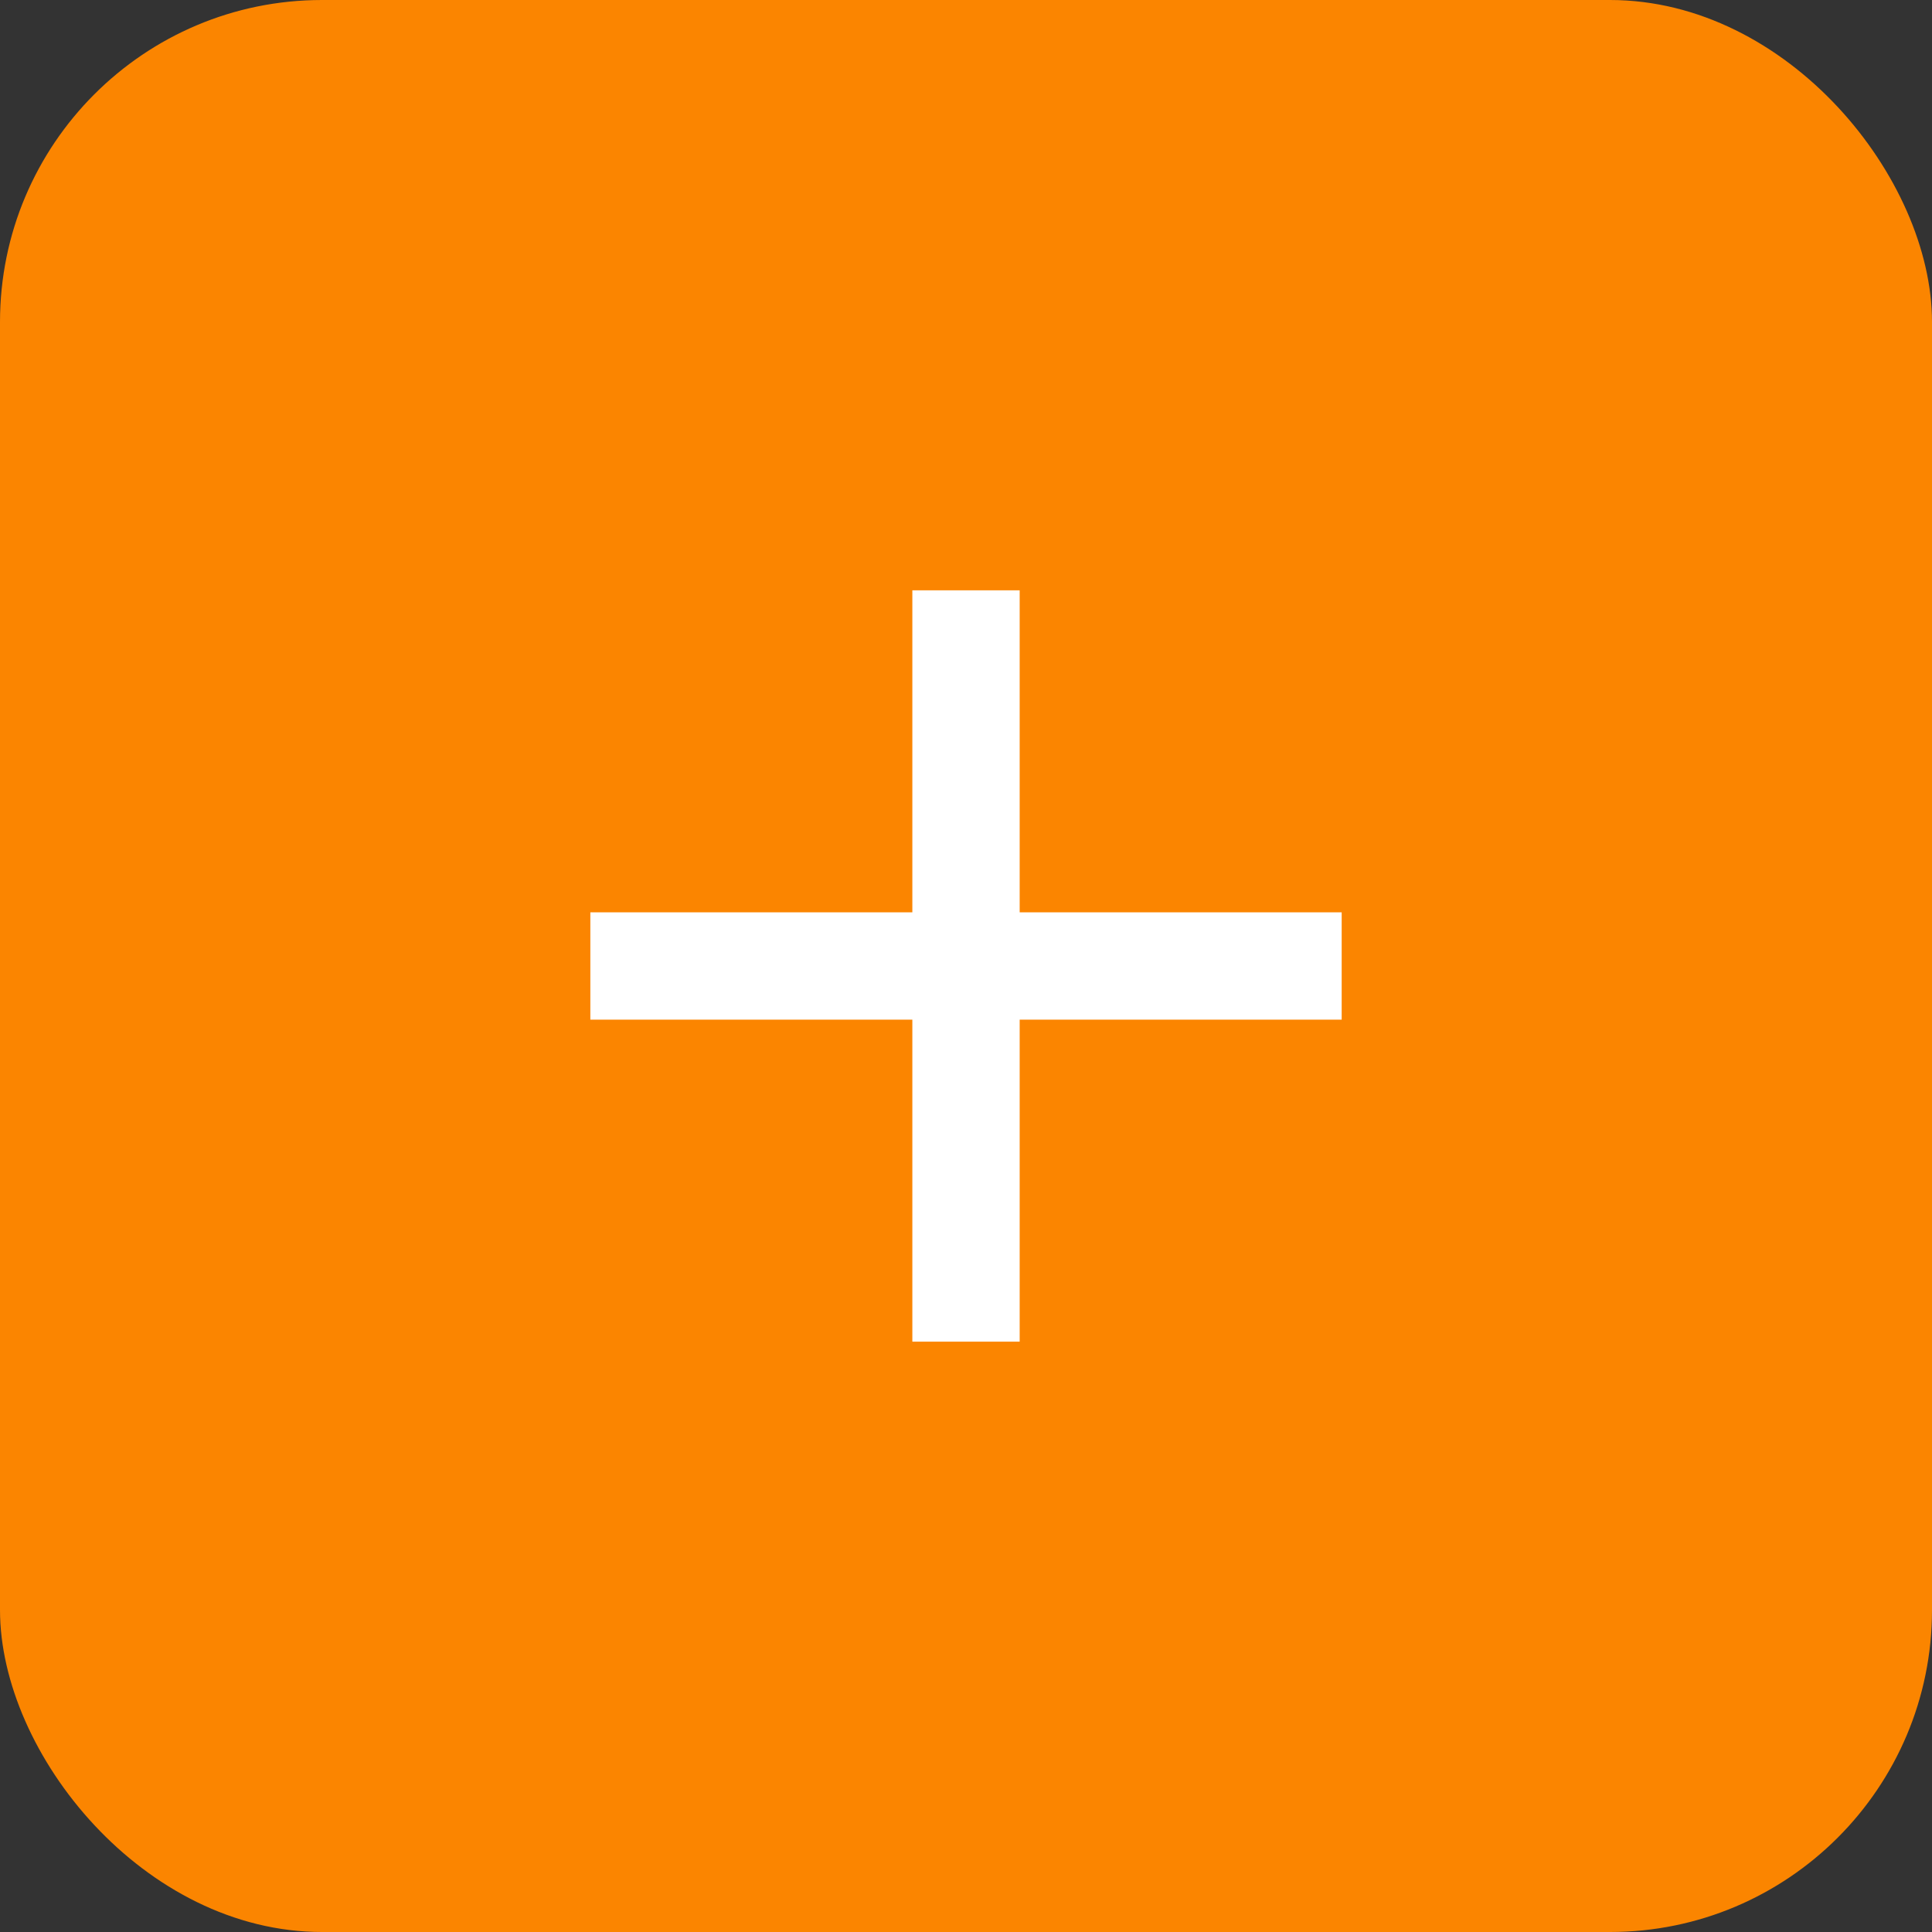 <svg width="96" height="96" viewBox="0 0 96 96" fill="none" xmlns="http://www.w3.org/2000/svg">
    <rect x="0" y="0" width="96" height="96" fill="#333333" stroke="none"/>
    <rect width="96" height="96" rx="16" fill="#FB8500" />
    <path
        d="M66.667 50.666H50.667V66.666H45.334V50.666H29.334V45.333H45.334V29.333H50.667V45.333H66.667V50.666Z"
        fill="white" />
</svg>